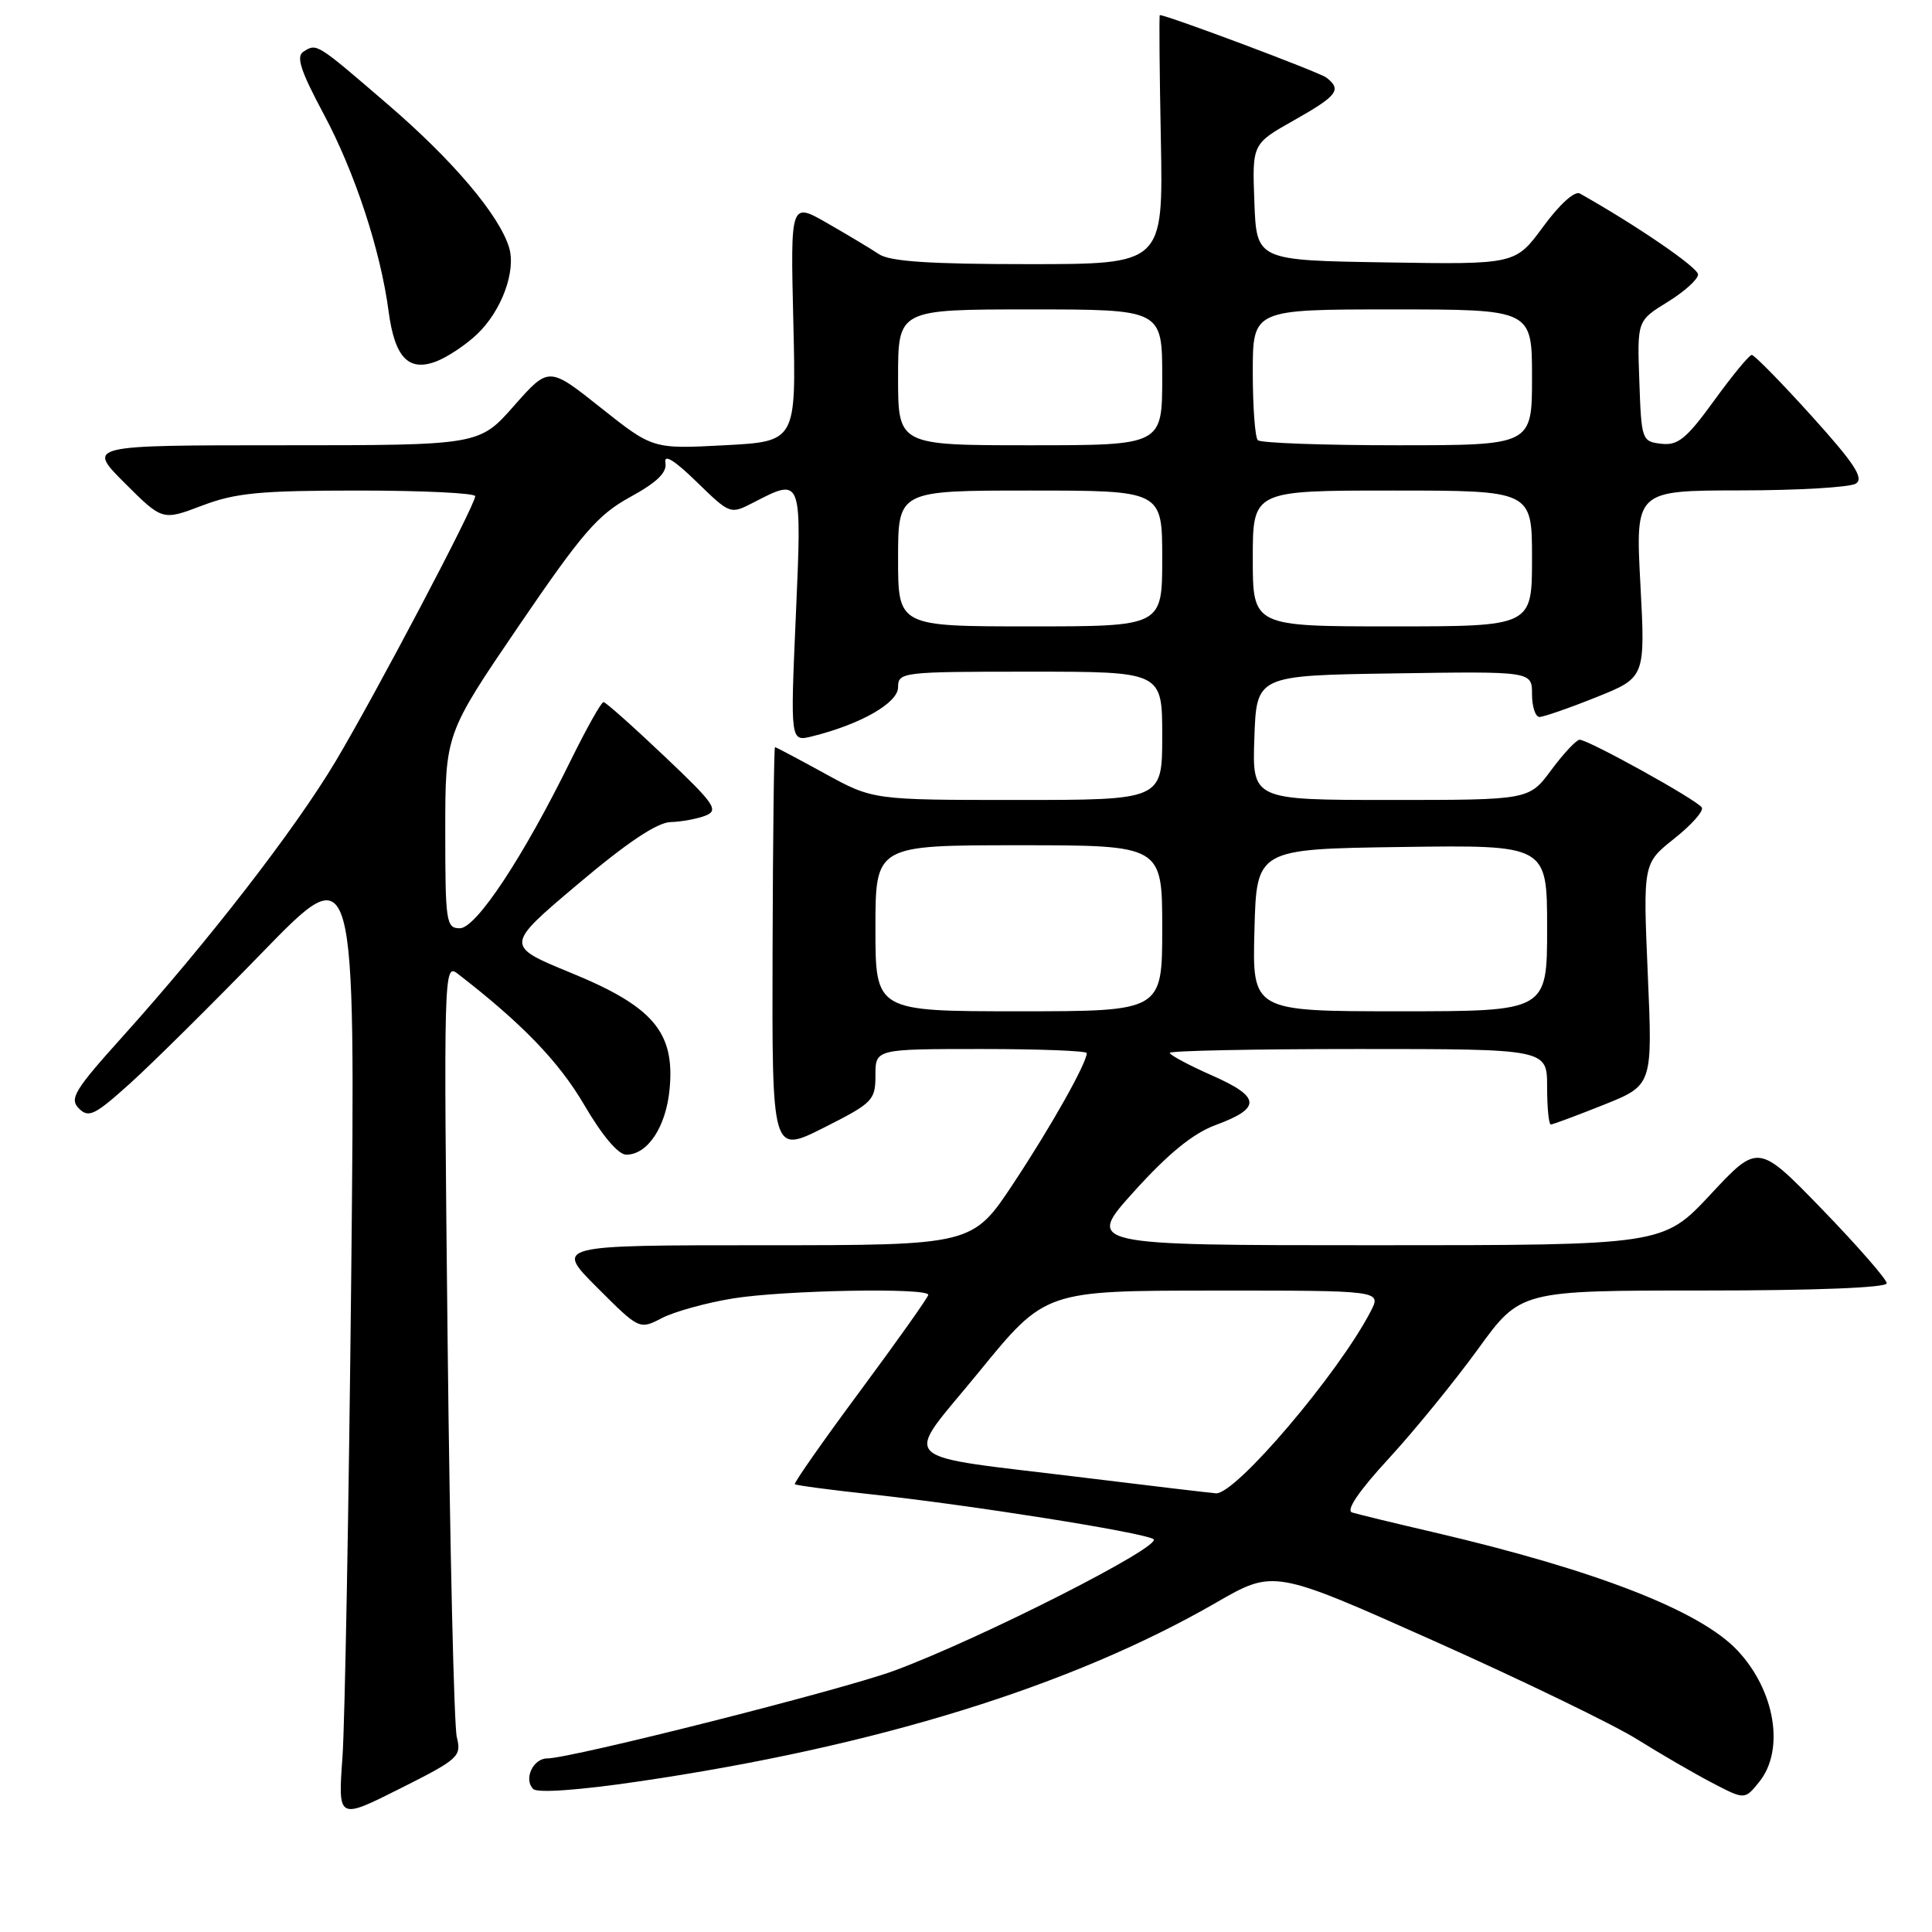 <?xml version="1.0" encoding="UTF-8" standalone="no"?>
<!DOCTYPE svg PUBLIC "-//W3C//DTD SVG 1.1//EN" "http://www.w3.org/Graphics/SVG/1.1/DTD/svg11.dtd" >
<svg xmlns="http://www.w3.org/2000/svg" xmlns:xlink="http://www.w3.org/1999/xlink" version="1.1" viewBox="0 0 256 256">
 <g >
 <path fill="currentColor"
d=" M 60.53 230.19 C 60.16 228.71 59.61 205.01 59.31 177.53 C 58.78 128.84 58.81 127.60 60.63 129.01 C 69.21 135.64 74.05 140.67 77.41 146.40 C 79.78 150.46 81.92 153.00 82.98 153.00 C 85.83 153.00 88.27 149.30 88.73 144.26 C 89.43 136.77 86.53 133.36 75.66 128.91 C 66.90 125.31 66.90 125.31 76.56 117.16 C 83.10 111.63 87.07 108.98 88.86 108.93 C 90.31 108.89 92.40 108.50 93.50 108.07 C 95.28 107.36 94.68 106.49 88.00 100.17 C 83.88 96.26 80.26 93.04 79.97 93.03 C 79.68 93.01 77.73 96.49 75.63 100.75 C 69.35 113.54 63.10 123.00 60.93 123.00 C 59.12 123.00 59.00 122.18 59.00 110.12 C 59.00 97.24 59.00 97.24 68.75 82.92 C 77.14 70.61 79.20 68.22 83.50 65.86 C 87.08 63.90 88.41 62.60 88.17 61.31 C 87.95 60.11 89.34 60.96 92.30 63.84 C 96.75 68.17 96.76 68.17 99.83 66.59 C 106.29 63.25 106.26 63.17 105.45 81.64 C 104.72 98.29 104.72 98.29 107.61 97.57 C 114.06 95.97 119.00 93.14 119.00 91.06 C 119.00 89.06 119.51 89.00 136.50 89.00 C 154.00 89.00 154.00 89.00 154.00 97.50 C 154.00 106.00 154.00 106.00 134.83 106.00 C 115.67 106.00 115.67 106.00 109.30 102.50 C 105.80 100.58 102.82 99.00 102.69 99.00 C 102.56 99.00 102.41 111.12 102.37 125.94 C 102.29 152.88 102.29 152.88 109.15 149.43 C 115.65 146.15 116.00 145.80 116.00 142.49 C 116.00 139.00 116.00 139.00 130.00 139.00 C 137.70 139.00 144.00 139.24 144.00 139.54 C 144.00 140.86 139.32 149.19 134.32 156.75 C 128.87 165.00 128.87 165.00 101.20 165.00 C 73.52 165.00 73.52 165.00 79.12 170.60 C 84.72 176.20 84.72 176.20 87.73 174.64 C 89.38 173.79 93.61 172.62 97.12 172.05 C 103.84 170.96 123.00 170.60 123.00 171.57 C 123.00 171.88 118.96 177.58 114.02 184.25 C 109.08 190.91 105.17 196.50 105.32 196.66 C 105.48 196.82 110.09 197.43 115.56 198.02 C 128.59 199.43 151.14 203.00 152.83 203.93 C 154.32 204.76 129.95 217.14 118.50 221.37 C 111.70 223.89 75.66 233.00 72.51 233.00 C 70.62 233.00 69.36 235.76 70.65 237.05 C 71.21 237.61 76.67 237.22 84.57 236.06 C 116.09 231.44 141.94 223.43 161.14 212.36 C 168.78 207.95 168.78 207.95 190.03 217.44 C 201.71 222.66 213.79 228.51 216.88 230.44 C 219.97 232.37 224.45 234.97 226.84 236.22 C 231.19 238.49 231.19 238.49 233.09 236.13 C 236.53 231.89 235.22 223.98 230.19 218.66 C 225.22 213.40 211.41 208.04 190.00 203.04 C 184.78 201.83 179.90 200.64 179.16 200.41 C 178.30 200.15 180.04 197.58 184.03 193.25 C 187.44 189.54 192.76 183.01 195.85 178.75 C 201.47 171.00 201.47 171.00 225.74 171.00 C 240.49 171.00 250.00 170.63 250.00 170.04 C 250.00 169.52 246.17 165.13 241.49 160.29 C 232.97 151.50 232.97 151.50 226.67 158.25 C 220.37 165.00 220.37 165.00 182.10 165.00 C 143.83 165.00 143.83 165.00 150.31 157.83 C 154.82 152.84 158.09 150.18 161.06 149.08 C 167.18 146.82 167.07 145.36 160.59 142.50 C 157.51 141.14 155.00 139.79 155.00 139.51 C 155.00 139.23 166.25 139.00 180.00 139.00 C 205.00 139.00 205.00 139.00 205.00 144.00 C 205.00 146.75 205.22 149.00 205.49 149.00 C 205.76 149.00 208.90 147.83 212.48 146.40 C 218.98 143.80 218.98 143.80 218.34 129.10 C 217.71 114.40 217.71 114.40 221.86 111.11 C 224.14 109.30 225.78 107.45 225.50 107.00 C 224.88 106.00 210.42 97.99 209.30 98.02 C 208.86 98.04 207.18 99.84 205.56 102.02 C 202.62 106.00 202.62 106.00 184.27 106.00 C 165.92 106.00 165.92 106.00 166.21 97.75 C 166.50 89.50 166.50 89.50 184.75 89.23 C 203.00 88.95 203.00 88.95 203.00 91.98 C 203.00 93.64 203.45 95.00 203.99 95.00 C 204.53 95.00 207.91 93.83 211.50 92.39 C 218.02 89.78 218.02 89.78 217.36 77.39 C 216.70 65.00 216.70 65.00 230.60 64.98 C 238.24 64.98 245.14 64.57 245.91 64.08 C 247.02 63.38 245.73 61.41 240.02 55.09 C 236.00 50.64 232.44 47.01 232.11 47.03 C 231.77 47.05 229.53 49.77 227.13 53.08 C 223.46 58.14 222.33 59.06 220.13 58.80 C 217.56 58.51 217.49 58.31 217.22 50.50 C 216.93 42.50 216.93 42.50 220.97 40.01 C 223.18 38.65 225.00 37.01 225.00 36.37 C 225.00 35.45 216.90 29.90 209.34 25.64 C 208.66 25.26 206.66 27.06 204.49 30.02 C 200.80 35.05 200.80 35.05 183.65 34.77 C 166.50 34.50 166.50 34.50 166.21 26.78 C 165.92 19.06 165.92 19.06 171.46 15.94 C 177.23 12.68 177.83 11.89 175.75 10.28 C 174.81 9.56 154.68 2.01 153.68 2.00 C 153.58 2.00 153.64 9.42 153.82 18.50 C 154.13 35.00 154.13 35.00 136.29 35.00 C 123.20 35.00 117.92 34.65 116.47 33.68 C 115.39 32.96 112.30 31.11 109.62 29.57 C 104.74 26.77 104.74 26.77 105.12 42.63 C 105.50 58.50 105.50 58.50 96.00 59.00 C 86.50 59.50 86.50 59.50 79.61 54.03 C 72.72 48.55 72.72 48.55 68.11 53.77 C 63.50 59.00 63.50 59.00 37.51 59.00 C 11.52 59.00 11.52 59.00 16.52 64.00 C 21.52 68.99 21.52 68.99 26.77 67.00 C 31.20 65.31 34.45 65.00 47.51 65.00 C 56.03 65.00 62.99 65.34 62.97 65.75 C 62.93 67.01 49.78 91.97 44.48 100.86 C 39.12 109.86 27.64 124.69 16.15 137.46 C 9.86 144.45 9.17 145.60 10.46 146.88 C 11.74 148.17 12.56 147.77 17.21 143.58 C 20.12 140.96 28.04 133.12 34.80 126.16 C 47.10 113.50 47.10 113.50 46.54 169.00 C 46.22 199.53 45.70 228.24 45.38 232.82 C 44.78 241.13 44.78 241.13 53.00 237.00 C 60.79 233.09 61.17 232.73 60.53 230.19 Z  M 63.23 44.27 C 66.48 41.17 68.41 35.90 67.45 32.77 C 66.12 28.46 59.99 21.23 51.44 13.88 C 41.85 5.63 42.00 5.72 40.20 6.85 C 39.21 7.48 39.83 9.39 42.88 15.09 C 47.02 22.82 50.42 33.16 51.49 41.24 C 52.30 47.36 54.12 49.28 57.78 47.90 C 59.28 47.33 61.73 45.70 63.23 44.27 Z  M 144.00 195.84 C 117.96 192.63 119.58 194.23 129.74 181.76 C 138.50 171.02 138.50 171.02 160.78 171.01 C 183.05 171.00 183.05 171.00 181.63 173.75 C 177.37 181.99 163.69 198.07 161.12 197.87 C 160.23 197.80 152.53 196.89 144.00 195.84 Z  M 116.00 123.00 C 116.00 112.00 116.00 112.00 135.00 112.00 C 154.00 112.00 154.00 112.00 154.00 123.00 C 154.00 134.00 154.00 134.00 135.00 134.00 C 116.00 134.00 116.00 134.00 116.00 123.00 Z  M 166.22 123.25 C 166.50 112.50 166.50 112.50 185.75 112.23 C 205.00 111.96 205.00 111.96 205.00 122.98 C 205.00 134.00 205.00 134.00 185.47 134.00 C 165.93 134.00 165.93 134.00 166.22 123.25 Z  M 119.00 74.00 C 119.00 65.00 119.00 65.00 136.50 65.00 C 154.00 65.00 154.00 65.00 154.00 74.00 C 154.00 83.00 154.00 83.00 136.50 83.00 C 119.00 83.00 119.00 83.00 119.00 74.00 Z  M 166.00 74.00 C 166.00 65.00 166.00 65.00 184.50 65.00 C 203.00 65.00 203.00 65.00 203.00 74.00 C 203.00 83.00 203.00 83.00 184.50 83.00 C 166.00 83.00 166.00 83.00 166.00 74.00 Z  M 119.00 50.00 C 119.00 41.00 119.00 41.00 136.50 41.00 C 154.00 41.00 154.00 41.00 154.00 50.00 C 154.00 59.00 154.00 59.00 136.50 59.00 C 119.00 59.00 119.00 59.00 119.00 50.00 Z  M 166.67 58.33 C 166.30 57.97 166.00 53.92 166.00 49.33 C 166.00 41.00 166.00 41.00 184.50 41.00 C 203.00 41.00 203.00 41.00 203.00 50.00 C 203.00 59.00 203.00 59.00 185.17 59.00 C 175.36 59.00 167.03 58.70 166.67 58.33 Z "/>
</g>
</svg>